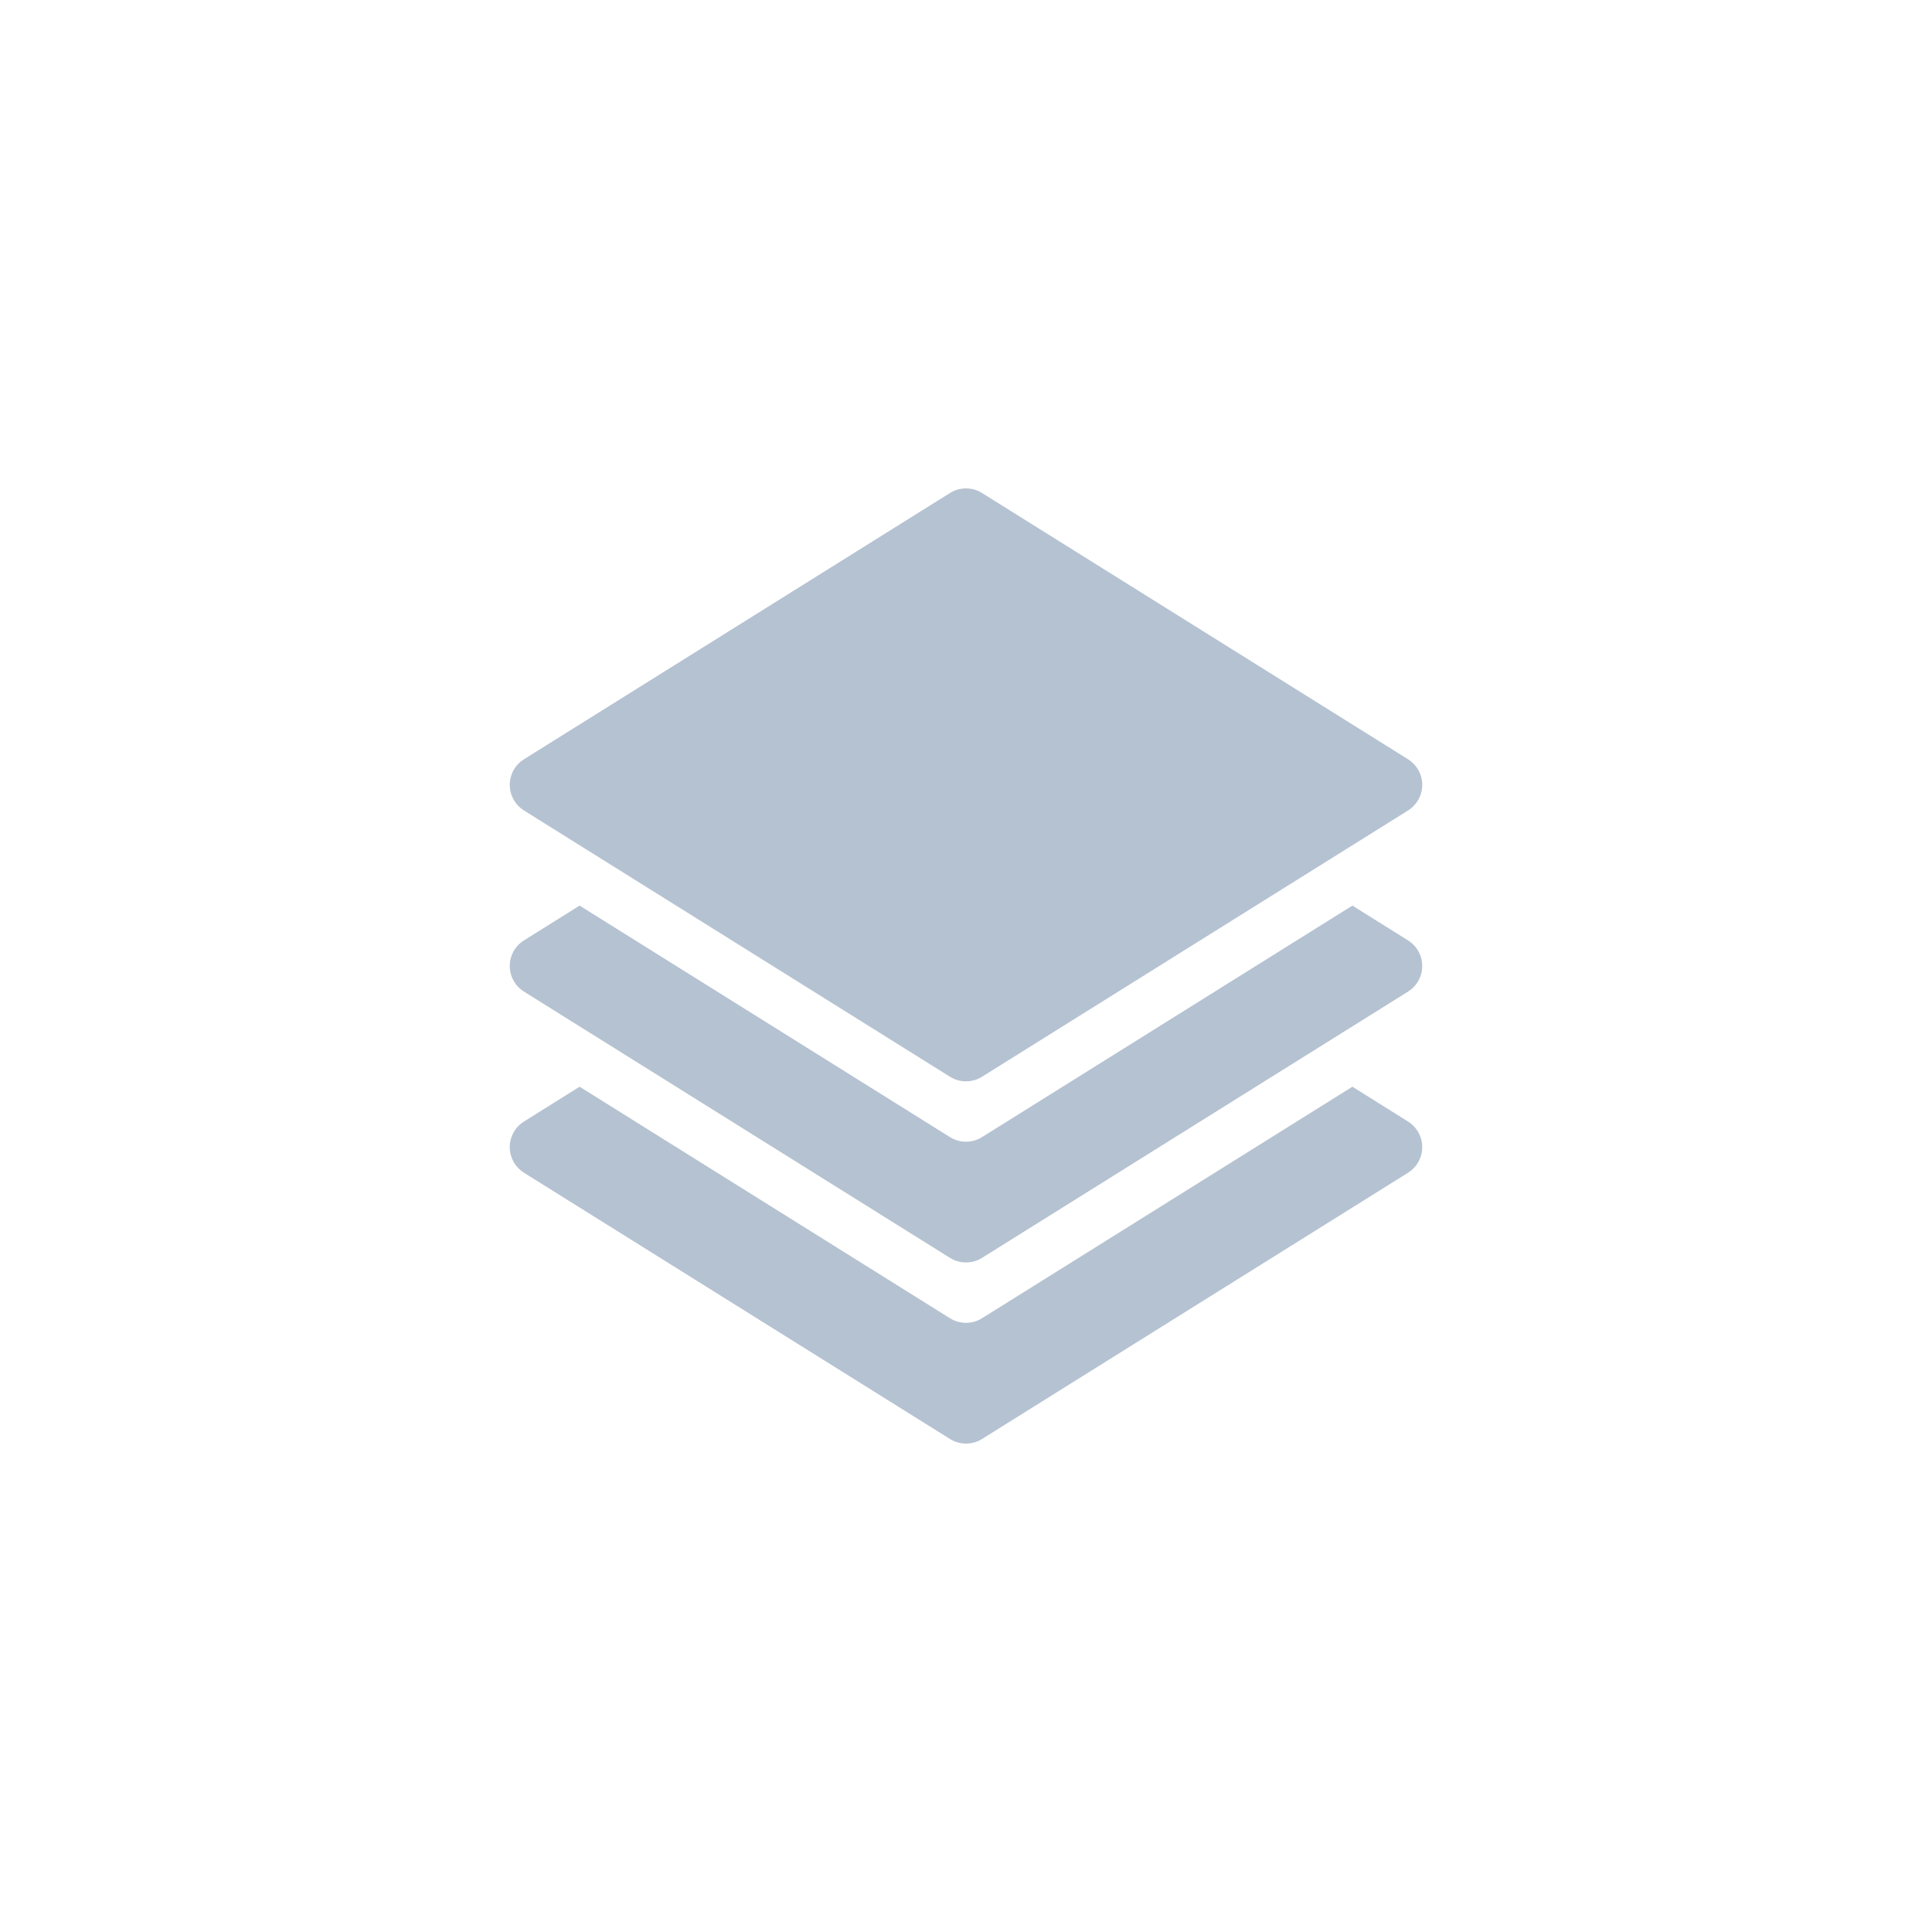 <?xml version="1.0" encoding="UTF-8"?>
<svg width="64px" height="64px" viewBox="0 0 64 64" version="1.1" xmlns="http://www.w3.org/2000/svg" xmlns:xlink="http://www.w3.org/1999/xlink">

    <title>products_active</title>
    <desc>Created with Sketch.</desc>
    <g id="products_active" stroke="none" stroke-width="1" fill="none" fill-rule="evenodd">
        <g id="Group" fill="#b5c2d1">
            <path d="M44.8,35.999 L46.643,37.152 C46.772,37.232 46.881,37.341 46.961,37.47 C47.233,37.905 47.13,38.468 46.739,38.78 L46.643,38.848 L32.53,47.669 C32.242,47.849 31.885,47.869 31.581,47.729 L31.47,47.669 L17.357,38.848 C17.228,38.768 17.119,38.659 17.039,38.53 C16.767,38.095 16.87,37.532 17.261,37.22 L17.357,37.152 L19.2,35.999 L31.47,43.669 C31.794,43.871 32.206,43.871 32.53,43.669 L44.8,35.999 Z M44.8,29.999 L46.643,31.152 C46.772,31.232 46.881,31.341 46.961,31.47 C47.233,31.905 47.13,32.468 46.739,32.78 L46.643,32.848 L32.53,41.669 C32.242,41.849 31.885,41.869 31.581,41.729 L31.47,41.669 L17.357,32.848 C17.228,32.768 17.119,32.659 17.039,32.53 C16.767,32.095 16.87,31.532 17.261,31.22 L17.357,31.152 L19.2,29.999 L31.47,37.669 C31.794,37.871 32.206,37.871 32.53,37.669 L44.8,29.999 Z M31.47,16.331 C31.794,16.129 32.206,16.129 32.53,16.331 L32.53,16.331 L46.643,25.152 C46.772,25.232 46.881,25.341 46.961,25.47 C47.254,25.938 47.112,26.555 46.643,26.848 L46.643,26.848 L32.53,35.669 C32.206,35.871 31.794,35.871 31.47,35.669 L31.47,35.669 L17.357,26.848 C17.228,26.768 17.119,26.659 17.039,26.53 C16.746,26.062 16.888,25.445 17.357,25.152 L17.357,25.152 Z" id="Combined-Shape"></path>
        </g>
    </g>
</svg>